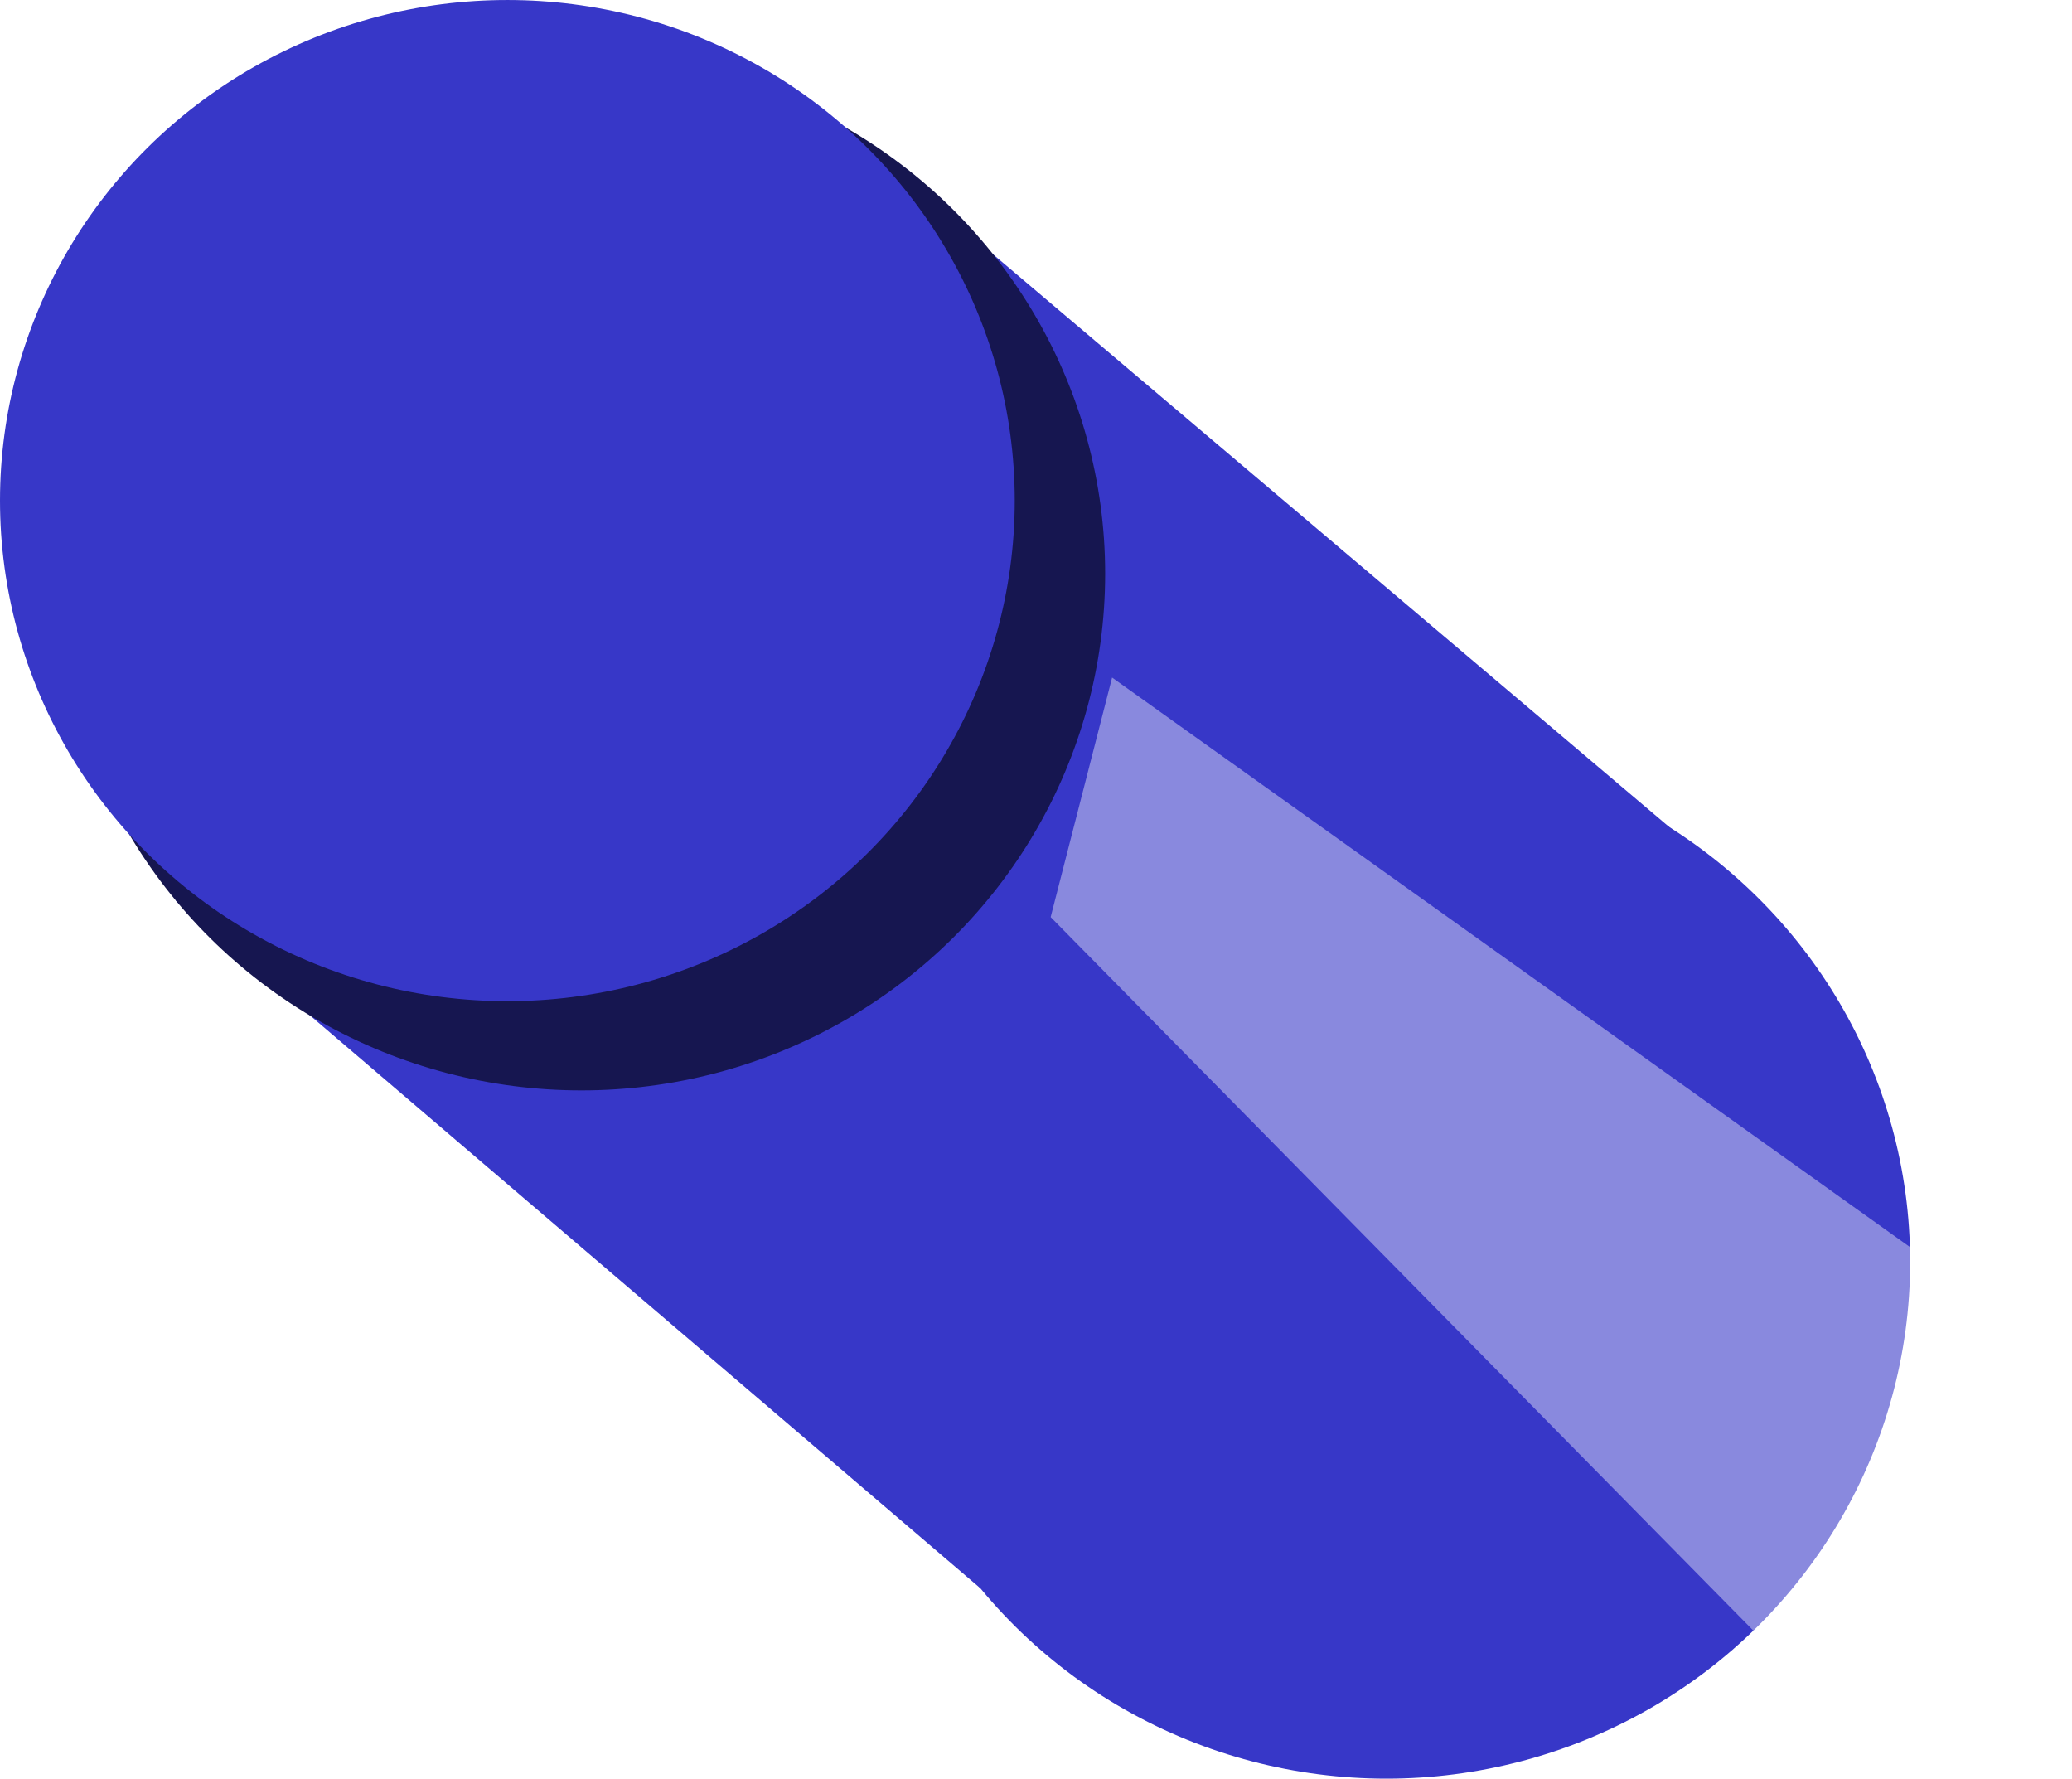 <?xml version="1.0" encoding="UTF-8" standalone="no"?>
<!-- Created with Inkscape (http://www.inkscape.org/) -->

<svg
   xmlns:dc="http://purl.org/dc/elements/1.1/"
   xmlns:cc="http://creativecommons.org/ns#"
   xmlns:rdf="http://www.w3.org/1999/02/22-rdf-syntax-ns#"
   xmlns:svg="http://www.w3.org/2000/svg"
   xmlns="http://www.w3.org/2000/svg"
   xmlns:sodipodi="http://sodipodi.sourceforge.net/DTD/sodipodi-0.dtd"
   xmlns:inkscape="http://www.inkscape.org/namespaces/inkscape"
   width="5.763mm"
   height="4.946mm"
   viewBox="0 0 20.419 17.524"
   id="svg5356"
   version="1.1"
   inkscape:version="0.91 r13725"
   sodipodi:docname="VCSPinBlue.svg">
  <defs
     id="defs5358">
    <filter
       inkscape:collect="always"
       style="color-interpolation-filters:sRGB"
       id="filter6174"
       x="-0.126"
       width="1.252"
       y="-0.102"
       height="1.204">
      <feGaussianBlur
         inkscape:collect="always"
         stdDeviation="1.161"
         id="feGaussianBlur6176" />
    </filter>
  </defs>
  <sodipodi:namedview
     id="base"
     pagecolor="#ffffff"
     bordercolor="#666666"
     borderopacity="1.0"
     inkscape:pageopacity="0.0"
     inkscape:pageshadow="2"
     inkscape:zoom="7.9195959"
     inkscape:cx="-7.7119419"
     inkscape:cy="7.5688799"
     inkscape:document-units="px"
     inkscape:current-layer="layer1"
     showgrid="false"
     inkscape:snap-bbox="true"
     inkscape:bbox-nodes="true"
     inkscape:snap-bbox-edge-midpoints="true"
     inkscape:snap-bbox-midpoints="true"
     inkscape:snap-midpoints="true"
     inkscape:snap-smooth-nodes="true"
     inkscape:snap-intersection-paths="true"
     inkscape:object-paths="true"
     inkscape:object-nodes="true"
     inkscape:bbox-paths="true"
     inkscape:snap-global="false"
     inkscape:window-width="1561"
     inkscape:window-height="845"
     inkscape:window-x="39"
     inkscape:window-y="29"
     inkscape:window-maximized="1"
     fit-margin-top="0"
     fit-margin-left="0"
     fit-margin-right="0"
     fit-margin-bottom="0" />
  <g
     inkscape:label="Layer 1"
     inkscape:groupmode="layer"
     id="layer1"
     transform="translate(-152.587,-237.025)">
    <path
       style="fill:#3737c8;fill-opacity:1;fill-rule:evenodd;stroke:none;stroke-width:1px;stroke-linecap:butt;stroke-linejoin:miter;stroke-opacity:1"
       d="m 162.247,252.672 -7.927,-6.772 6.44,-7.735 9.36,7.925"
       id="path5934"
       inkscape:connector-curvature="0"
       sodipodi:nodetypes="cccc" />
    <ellipse
       cy="242.677"
       cx="158.317"
       id="circle5910"
       style="opacity:1;fill:#161650;fill-opacity:1;fill-rule:nonzero;stroke:none;stroke-width:0.319;stroke-linecap:round;stroke-linejoin:miter;stroke-miterlimit:10;stroke-dasharray:none;stroke-dashoffset:0;stroke-opacity:0.226"
       rx="5.161"
       ry="5.091" />
    <ellipse
       style="opacity:1;fill:#3737c8;fill-opacity:1;fill-rule:nonzero;stroke:none;stroke-width:0.319;stroke-linecap:round;stroke-linejoin:miter;stroke-miterlimit:10;stroke-dasharray:none;stroke-dashoffset:0;stroke-opacity:0.226"
       id="path5904"
       cx="157.587"
       cy="241.957"
       rx="5"
       ry="4.932" />
    <ellipse
       cy="249.458"
       cx="166.25"
       id="circle5932"
       style="opacity:1;fill:#3737c8;fill-opacity:1;fill-rule:nonzero;stroke:none;stroke-width:0.319;stroke-linecap:round;stroke-linejoin:miter;stroke-miterlimit:10;stroke-dasharray:none;stroke-dashoffset:0;stroke-opacity:1"
       rx="5.161"
       ry="5.091" />
    <path
       style="fill:#ffffff;fill-opacity:0.407;fill-rule:evenodd;stroke:none;stroke-width:1px;stroke-linecap:butt;stroke-linejoin:miter;stroke-opacity:1;filter:url(#filter6174)"
       d="m 182.495,265.412 -18.853,-18.791 1.606,-6.146 22.135,15.508 -2.312,7.75 -2.539,2.084"
       id="path5936"
       inkscape:connector-curvature="0"
       transform="matrix(0.377,0,0,0.384,101.248,151.358)"
       sodipodi:nodetypes="cccccc" />
  </g>
</svg>
